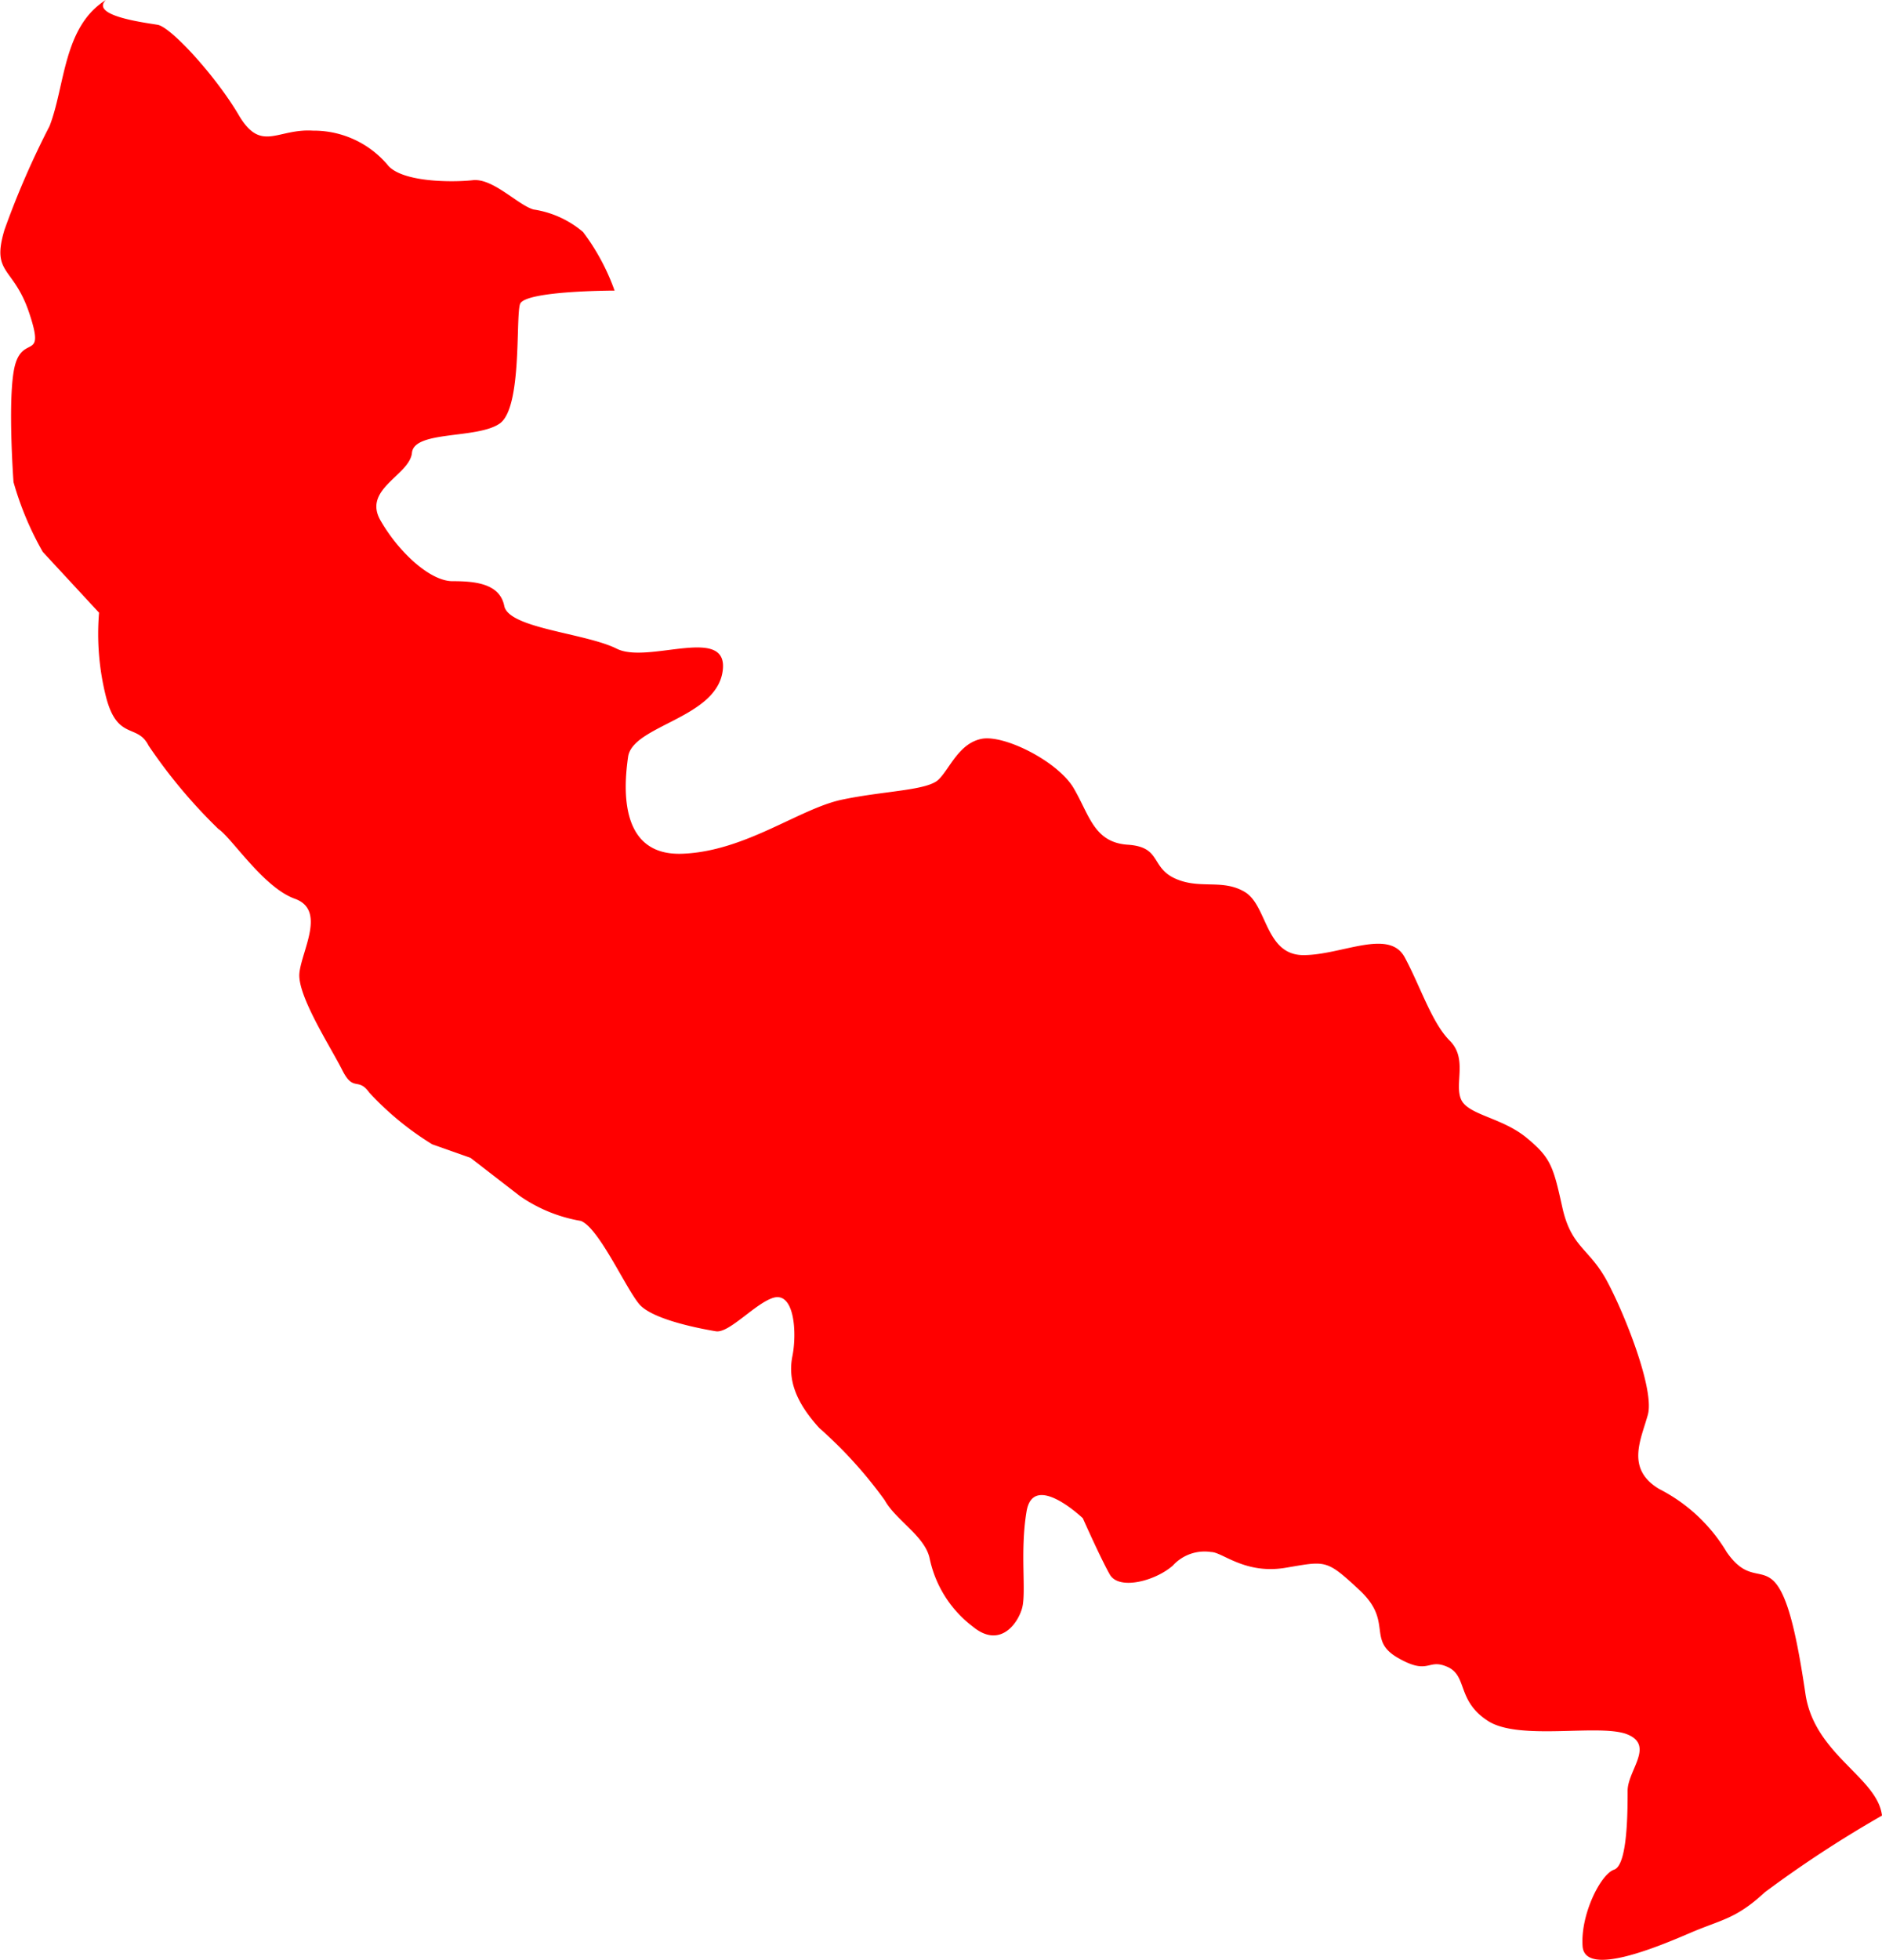 <svg xmlns="http://www.w3.org/2000/svg" viewBox="0 0 83.6 87"><defs><style>.cls-1{fill:red;}</style></defs><g id="Layer_2" data-name="Layer 2"><g id="Layer_1-2" data-name="Layer 1"><path id="peru" class="cls-1" d="M34.4,57.6c.9-.2,1,1.6.8,2.6s.1,2,1.2,3.2a19.4,19.4,0,0,1,2.9,3.2c.5.9,1.8,1.6,2,2.6a5.1,5.1,0,0,0,1.9,3c1.2,1,2-.1,2.2-.8s-.1-2.5.2-4.3,2.5.3,2.5.3.8,1.8,1.2,2.5,2,.3,2.8-.4a1.9,1.9,0,0,1,1.7-.6c.5,0,1.5,1,3.3.7s1.8-.4,3.3,1,.3,2.2,1.7,3,1.3,0,2.2.4.4,1.5,1.8,2.4,5,.1,6.2.6,0,1.6,0,2.5,0,3.3-.6,3.5-1.5,2-1.4,3.4,3.4,0,4.8-.6,2-.6,3.3-1.8a51.4,51.4,0,0,1,5.2-3.4c-.2-1.7-3-2.7-3.4-5.4s-.8-4.4-1.4-5-1.2,0-2.1-1.3a7.4,7.4,0,0,0-3-2.8c-1.5-.9-.8-2.2-.5-3.3s-1-4.4-1.8-5.9-1.6-1.5-2-3.3-.5-2.2-1.6-3.1-2.6-1-2.9-1.7.3-1.8-.5-2.6-1.3-2.4-2-3.7-2.8-.1-4.5-.1-1.6-2.2-2.6-2.8-2-.1-3.1-.6-.6-1.4-2.1-1.5-1.7-1.3-2.4-2.5-3.1-2.4-4.1-2.2-1.4,1.3-1.9,1.8-2.4.5-4.3.9-4.3,2.3-7.1,2.4-2.6-2.9-2.4-4.3,3.9-1.7,4.2-3.8-3.3-.3-4.7-1-4.8-.9-5-1.9-1.3-1.1-2.3-1.1-2.4-1.3-3.2-2.7,1.3-2,1.4-3,2.9-.6,3.9-1.3.7-4.7.9-5.3,4.2-.6,4.2-.6a9.7,9.7,0,0,0-1.4-2.6,4.4,4.4,0,0,0-2.2-1C23,9.1,21.9,7.9,21,8s-3.2.1-3.8-.7a4.3,4.3,0,0,0-3.3-1.5c-1.6-.1-2.3,1-3.3-.7s-3-3.9-3.6-4S4,.7,4.7,0C2.8,1.2,2.9,3.8,2.2,5.6a37.6,37.6,0,0,0-2,4.6c-.6,2,.4,1.6,1.1,3.7s-.2,1-.6,2.2S.6,21.4.6,21.4a13.8,13.8,0,0,0,1.3,3.1l2.5,2.7a11.4,11.4,0,0,0,.3,3.7c.5,2,1.4,1.2,1.9,2.2a23.3,23.3,0,0,0,3.1,3.7c.6.4,2,2.6,3.4,3.1s.3,2.3.2,3.3,1.4,3.3,1.9,4.3.7.3,1.2,1a13.2,13.2,0,0,0,2.8,2.3l1.7.6,2.2,1.7a6.7,6.7,0,0,0,2.7,1.1c.8.3,2,3,2.6,3.7s2.8,1.1,3.4,1.2S33.6,57.8,34.4,57.6Z"/></g></g></svg>
